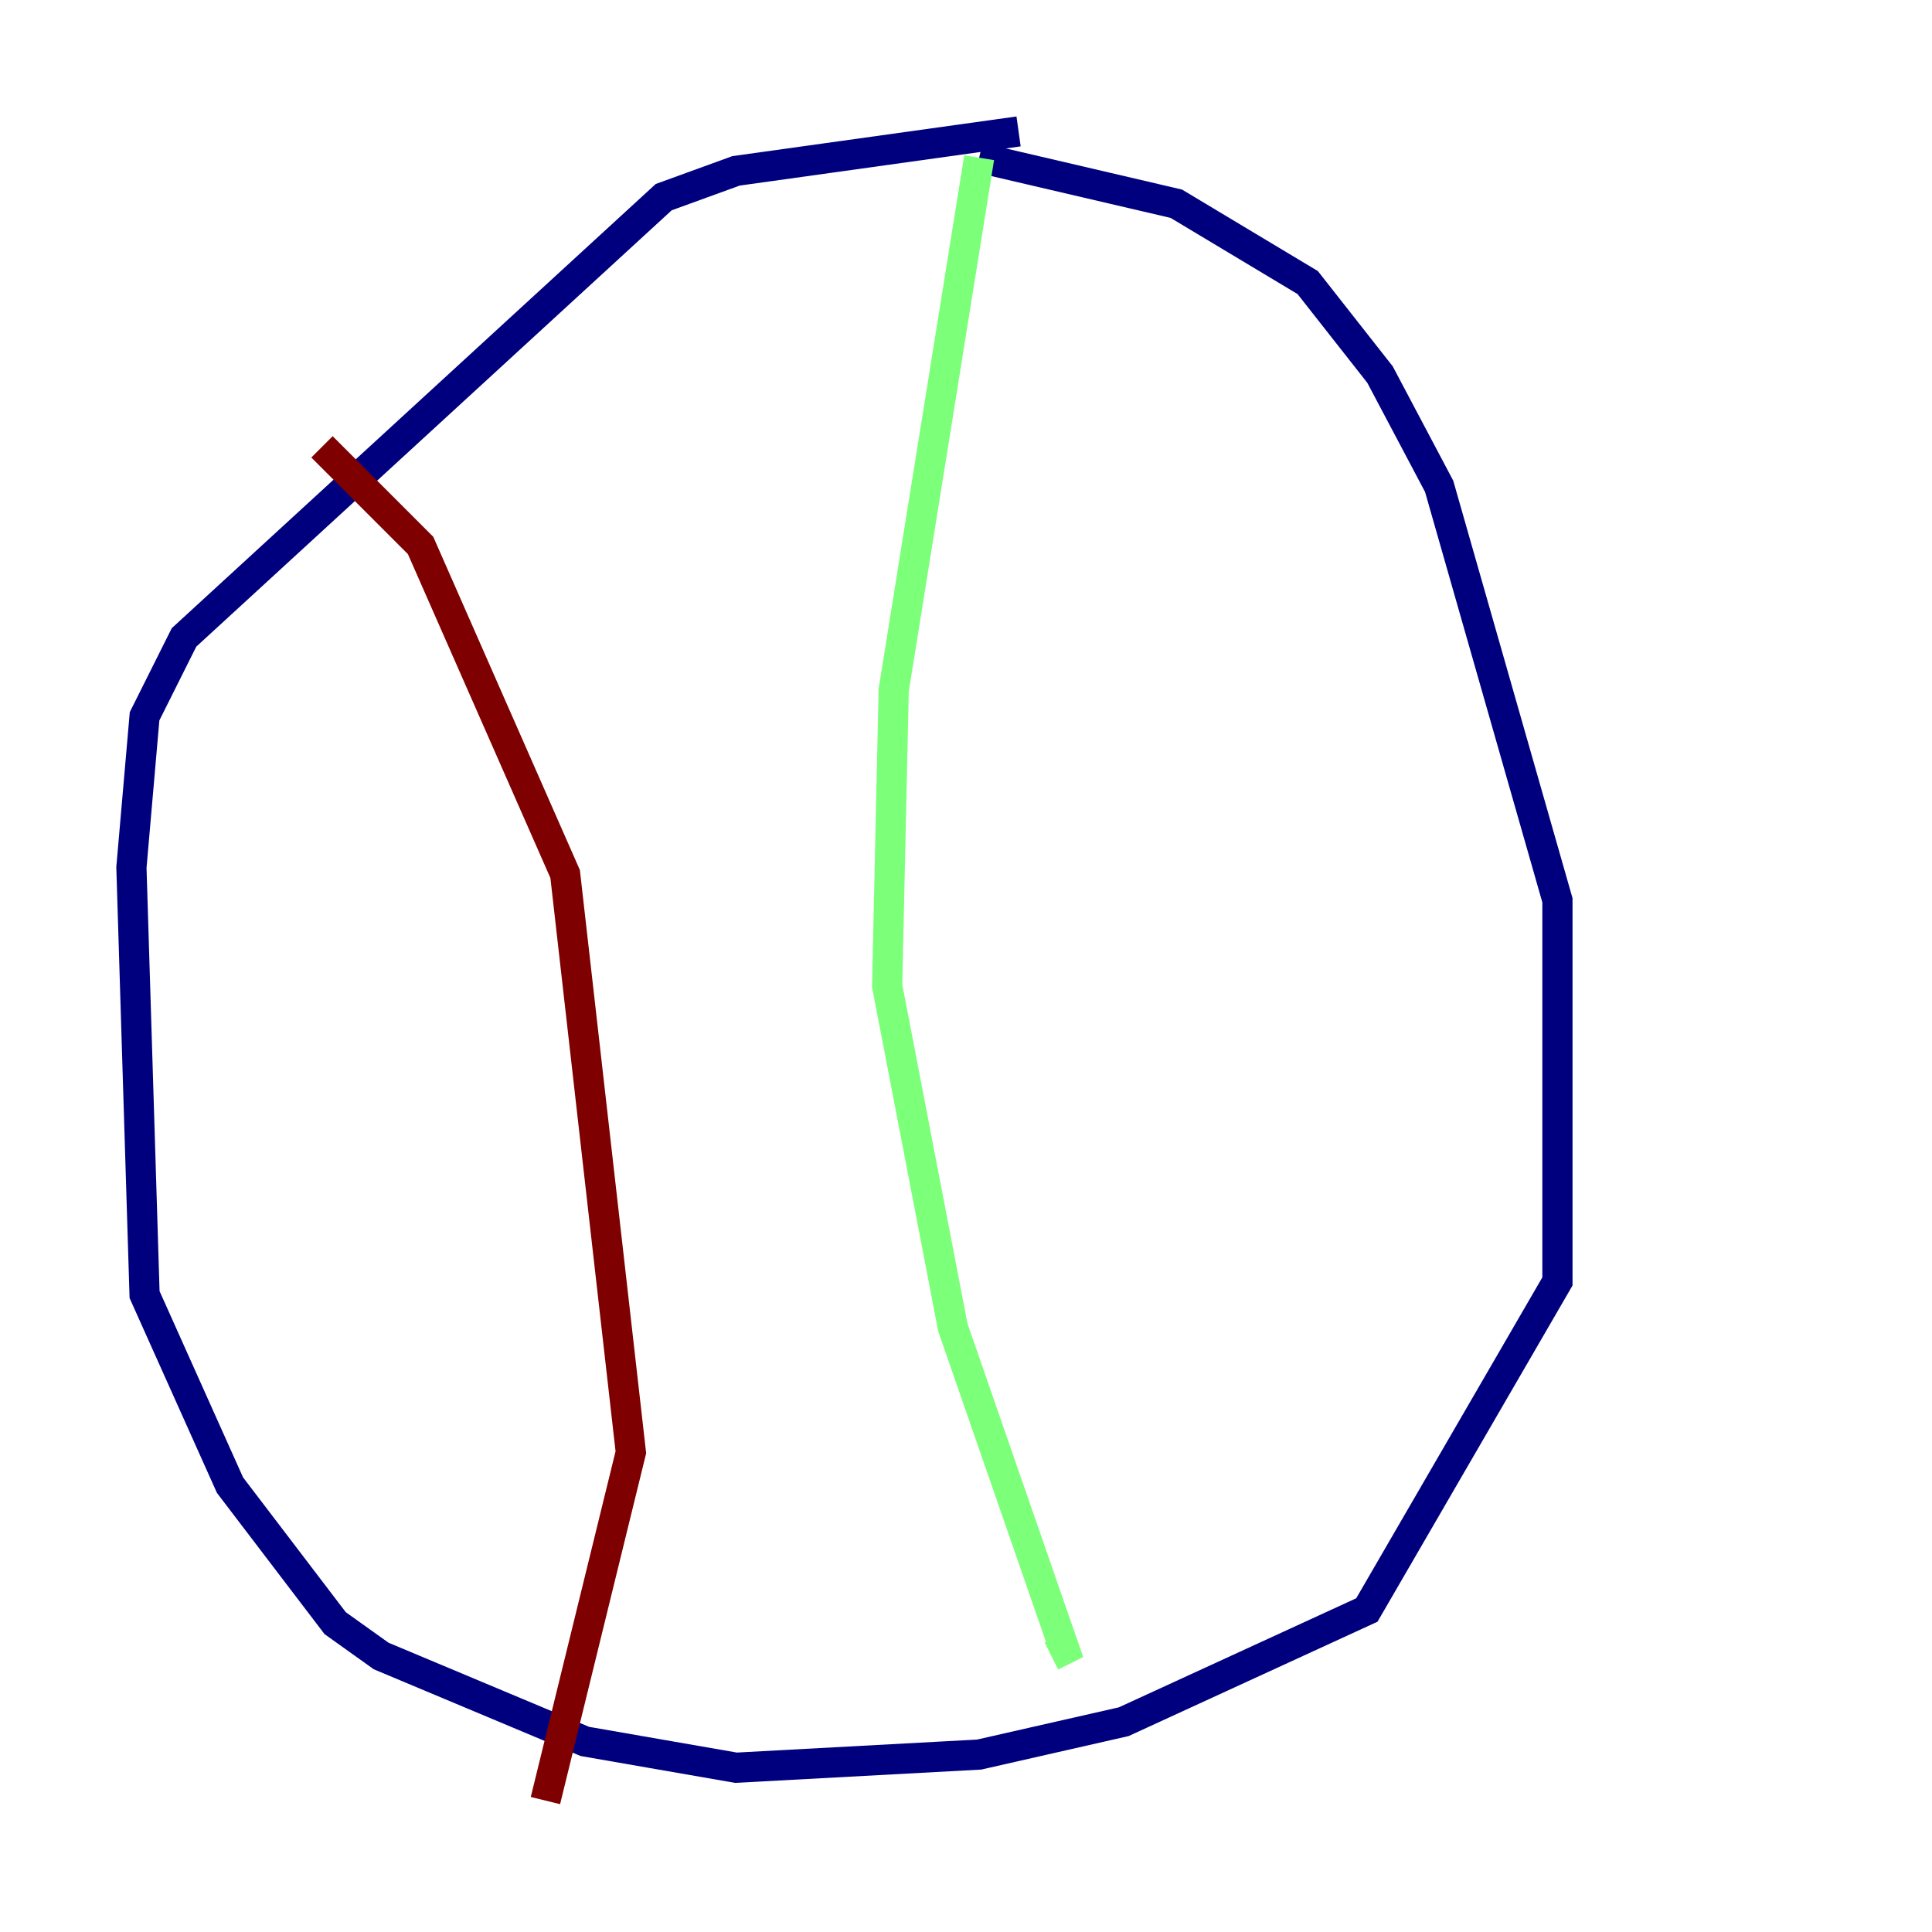 <?xml version="1.0" encoding="utf-8" ?>
<svg baseProfile="tiny" height="128" version="1.2" viewBox="0,0,128,128" width="128" xmlns="http://www.w3.org/2000/svg" xmlns:ev="http://www.w3.org/2001/xml-events" xmlns:xlink="http://www.w3.org/1999/xlink"><defs /><polyline fill="none" points="67.483,8.707 48.762,11.32 43.973,13.061 12.191,42.231 9.578,47.456 8.707,57.469 9.578,85.769 15.238,98.395 22.204,107.537 25.252,109.714 38.748,115.374 48.762,117.116 64.871,116.245 74.449,114.068 90.558,106.667 103.184,84.898 103.184,59.646 95.347,32.218 91.429,24.816 86.639,18.721 77.932,13.497 64.871,10.449" stroke="#00007f" stroke-width="2" /><polyline fill="none" points="64.871,10.449 59.211,45.714 58.776,65.306 63.129,87.946 70.531,109.279 69.66,109.714" stroke="#7cff79" stroke-width="2" /><polyline fill="none" points="21.333,29.605 27.864,36.136 37.442,57.905 41.796,96.218 36.136,119.293" stroke="#7f0000" stroke-width="2" /></svg>
